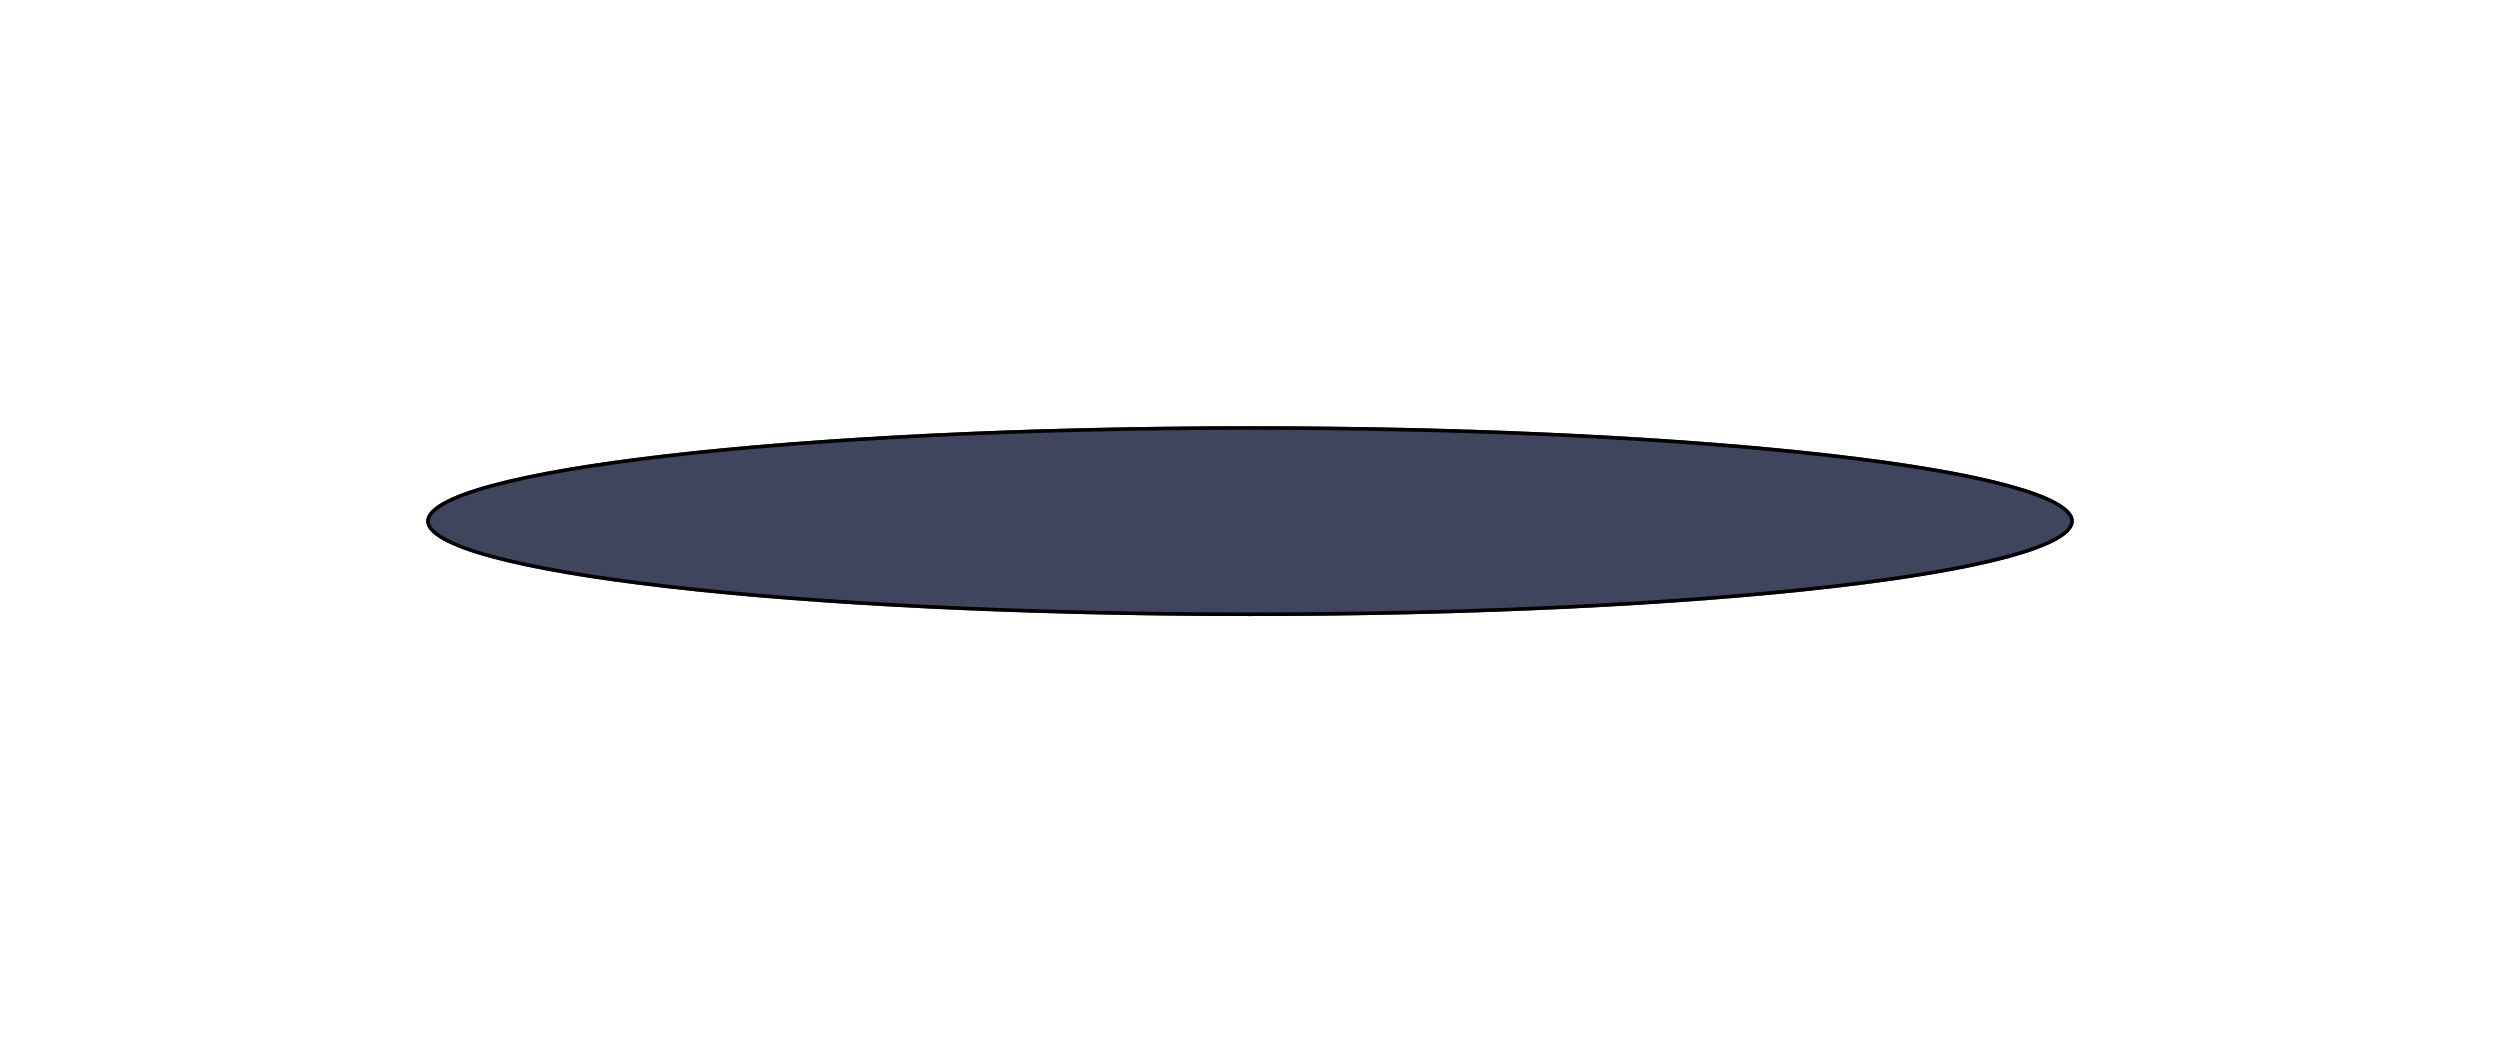 <svg width="698" height="291" viewBox="0 0 698 291" fill="none" xmlns="http://www.w3.org/2000/svg">
<g filter="url(#filter0_f_564_1687)">
<ellipse cx="349" cy="145.5" rx="230" ry="26.5" fill="#3F455D"/>
<path d="M578.5 145.5C578.5 146.258 578.169 147.049 577.437 147.879C576.703 148.712 575.587 149.557 574.082 150.405C571.071 152.1 566.599 153.751 560.794 155.333C549.192 158.493 532.379 161.345 511.577 163.742C469.98 168.534 412.5 171.5 349 171.5C285.5 171.5 228.02 168.534 186.423 163.742C165.621 161.345 148.808 158.493 137.206 155.333C131.401 153.751 126.929 152.1 123.918 150.405C122.413 149.557 121.297 148.712 120.563 147.879C119.831 147.049 119.5 146.258 119.5 145.5C119.5 144.742 119.831 143.951 120.563 143.121C121.297 142.288 122.413 141.443 123.918 140.595C126.929 138.9 131.401 137.249 137.206 135.667C148.808 132.507 165.621 129.655 186.423 127.258C228.02 122.466 285.5 119.5 349 119.5C412.5 119.5 469.98 122.466 511.577 127.258C532.379 129.655 549.192 132.507 560.794 135.667C566.599 137.249 571.071 138.9 574.082 140.595C575.587 141.443 576.703 142.288 577.437 143.121C578.169 143.951 578.5 144.742 578.5 145.5Z" stroke="black"/>
</g>
<defs>
<filter id="filter0_f_564_1687" x="0" y="0" width="698" height="291" filterUnits="userSpaceOnUse" color-interpolation-filters="sRGB">
<feFlood flood-opacity="0" result="BackgroundImageFix"/>
<feBlend mode="normal" in="SourceGraphic" in2="BackgroundImageFix" result="shape"/>
<feGaussianBlur stdDeviation="59.5" result="effect1_foregroundBlur_564_1687"/>
</filter>
</defs>
</svg>
